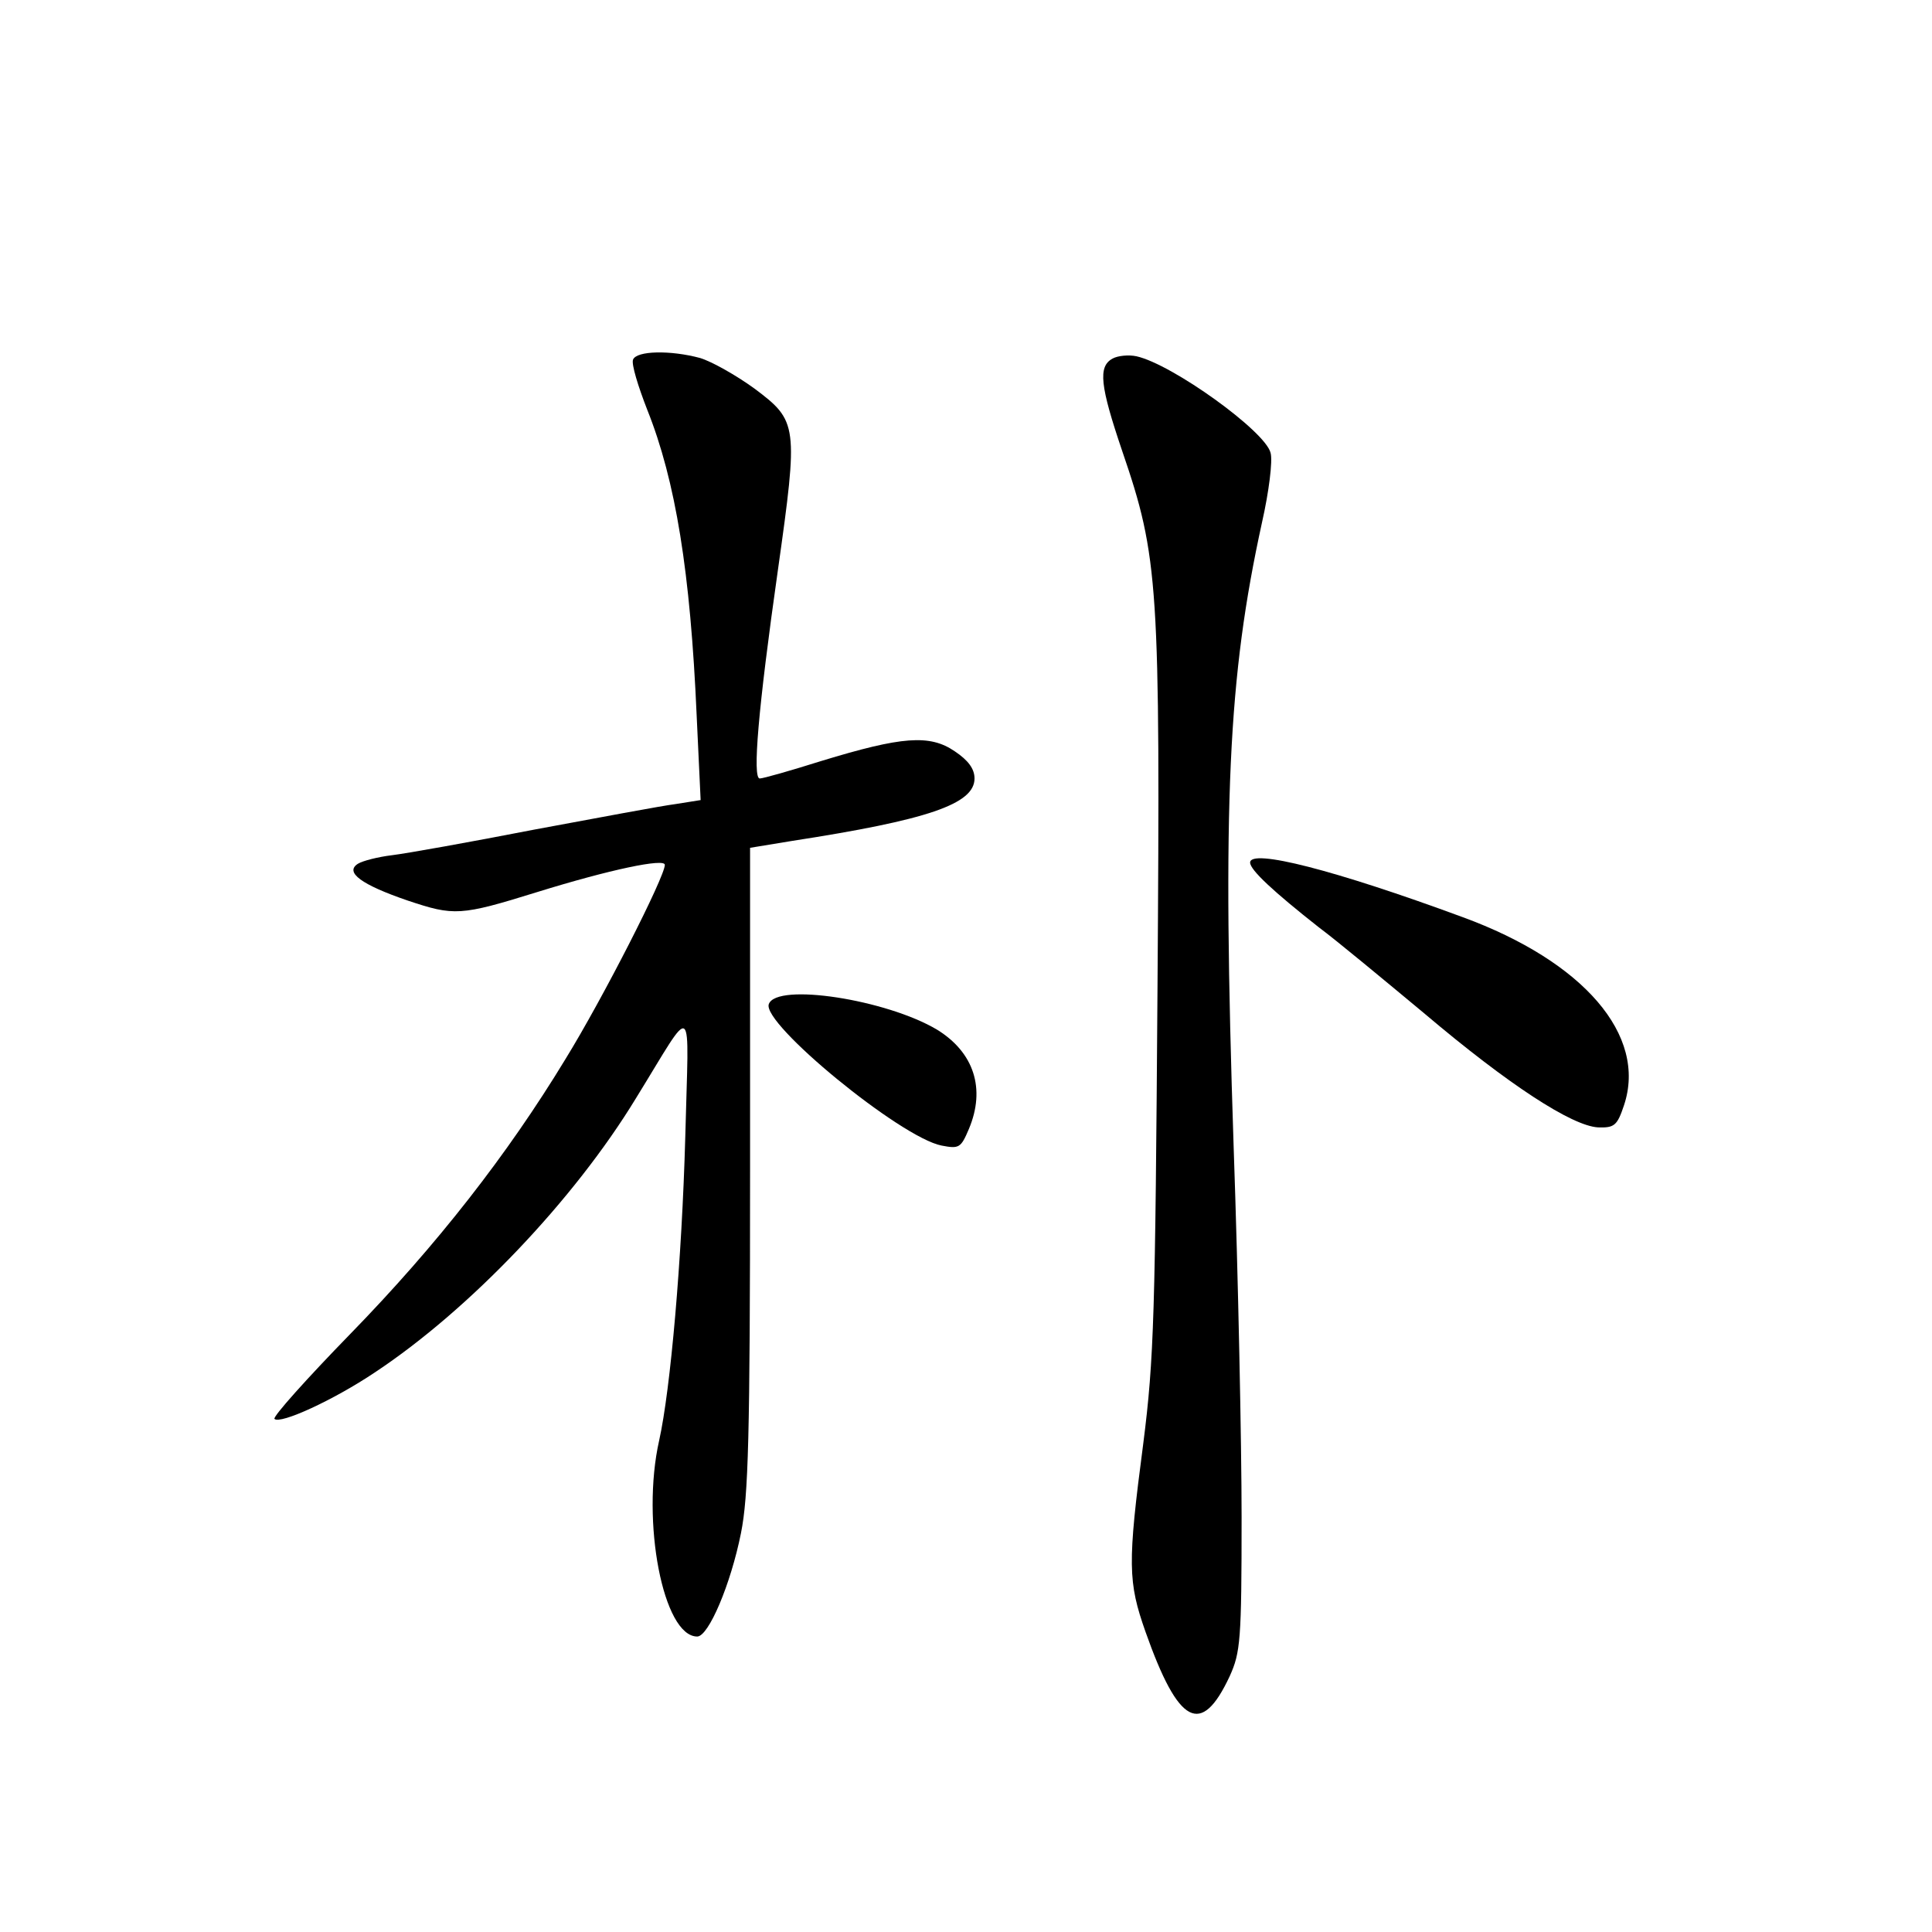 <?xml version="1.0" standalone="no"?>
<!DOCTYPE svg PUBLIC "-//W3C//DTD SVG 20010904//EN"
 "http://www.w3.org/TR/2001/REC-SVG-20010904/DTD/svg10.dtd">
<svg version="1.0" xmlns="http://www.w3.org/2000/svg"
 width="340pt" height="340pt" viewBox="0 0 340 340"
 preserveAspectRatio="xMidYMid meet">
<g transform="translate(0,340) scale(0.1,-0.1)"
fill="#000000" stroke="none">
<path d="M1114 2767 c-3 -8 9 -47 25 -88 50 -125 76 -286 87 -538 l7 -149 -44
-7 c-24 -3 -136 -24 -249 -45 -113 -22 -225 -42 -250 -45 -25 -3 -52 -10 -60
-15 -24 -15 6 -37 88 -65 81 -27 92 -27 227 15 129 40 225 60 225 48 0 -21
-109 -235 -175 -342 -102 -168 -226 -327 -379 -484 -76 -78 -136 -145 -133
-149 10 -10 104 33 177 82 166 110 350 303 459 482 105 170 93 179 87 -67 -6
-218 -26 -445 -46 -535 -32 -142 7 -345 67 -345 20 0 59 92 77 182 13 65 16
168 16 642 l0 564 73 12 c240 37 322 65 322 110 0 17 -11 32 -35 48 -44 30
-93 26 -234 -17 -54 -17 -103 -31 -109 -31 -13 0 -3 121 32 367 36 255 35 262
-41 319 -33 24 -76 48 -96 54 -52 14 -112 13 -118 -3z"/>
<path d="M1958 2769 c-26 -14 -22 -48 17 -163 64 -187 67 -233 62 -946 -4
-572 -6 -651 -25 -800 -28 -213 -27 -244 4 -332 58 -164 98 -185 148 -78 19
42 21 63 21 280 0 129 -6 423 -14 652 -20 608 -10 825 50 1099 12 53 19 108
15 122 -9 38 -173 156 -236 170 -14 3 -33 1 -42 -4z"/>
<path d="M2200 1882 c0 -13 41 -51 121 -114 31 -23 114 -92 185 -151 150 -127
260 -198 306 -201 29 -1 34 3 46 39 41 123 -71 253 -284 331 -225 83 -374 121
-374 96z"/>
<path d="M1353 1633 c-13 -34 232 -235 304 -249 31 -6 34 -4 48 29 30 71 9
135 -56 175 -89 53 -282 83 -296 45z"/>
</g>
</svg>
